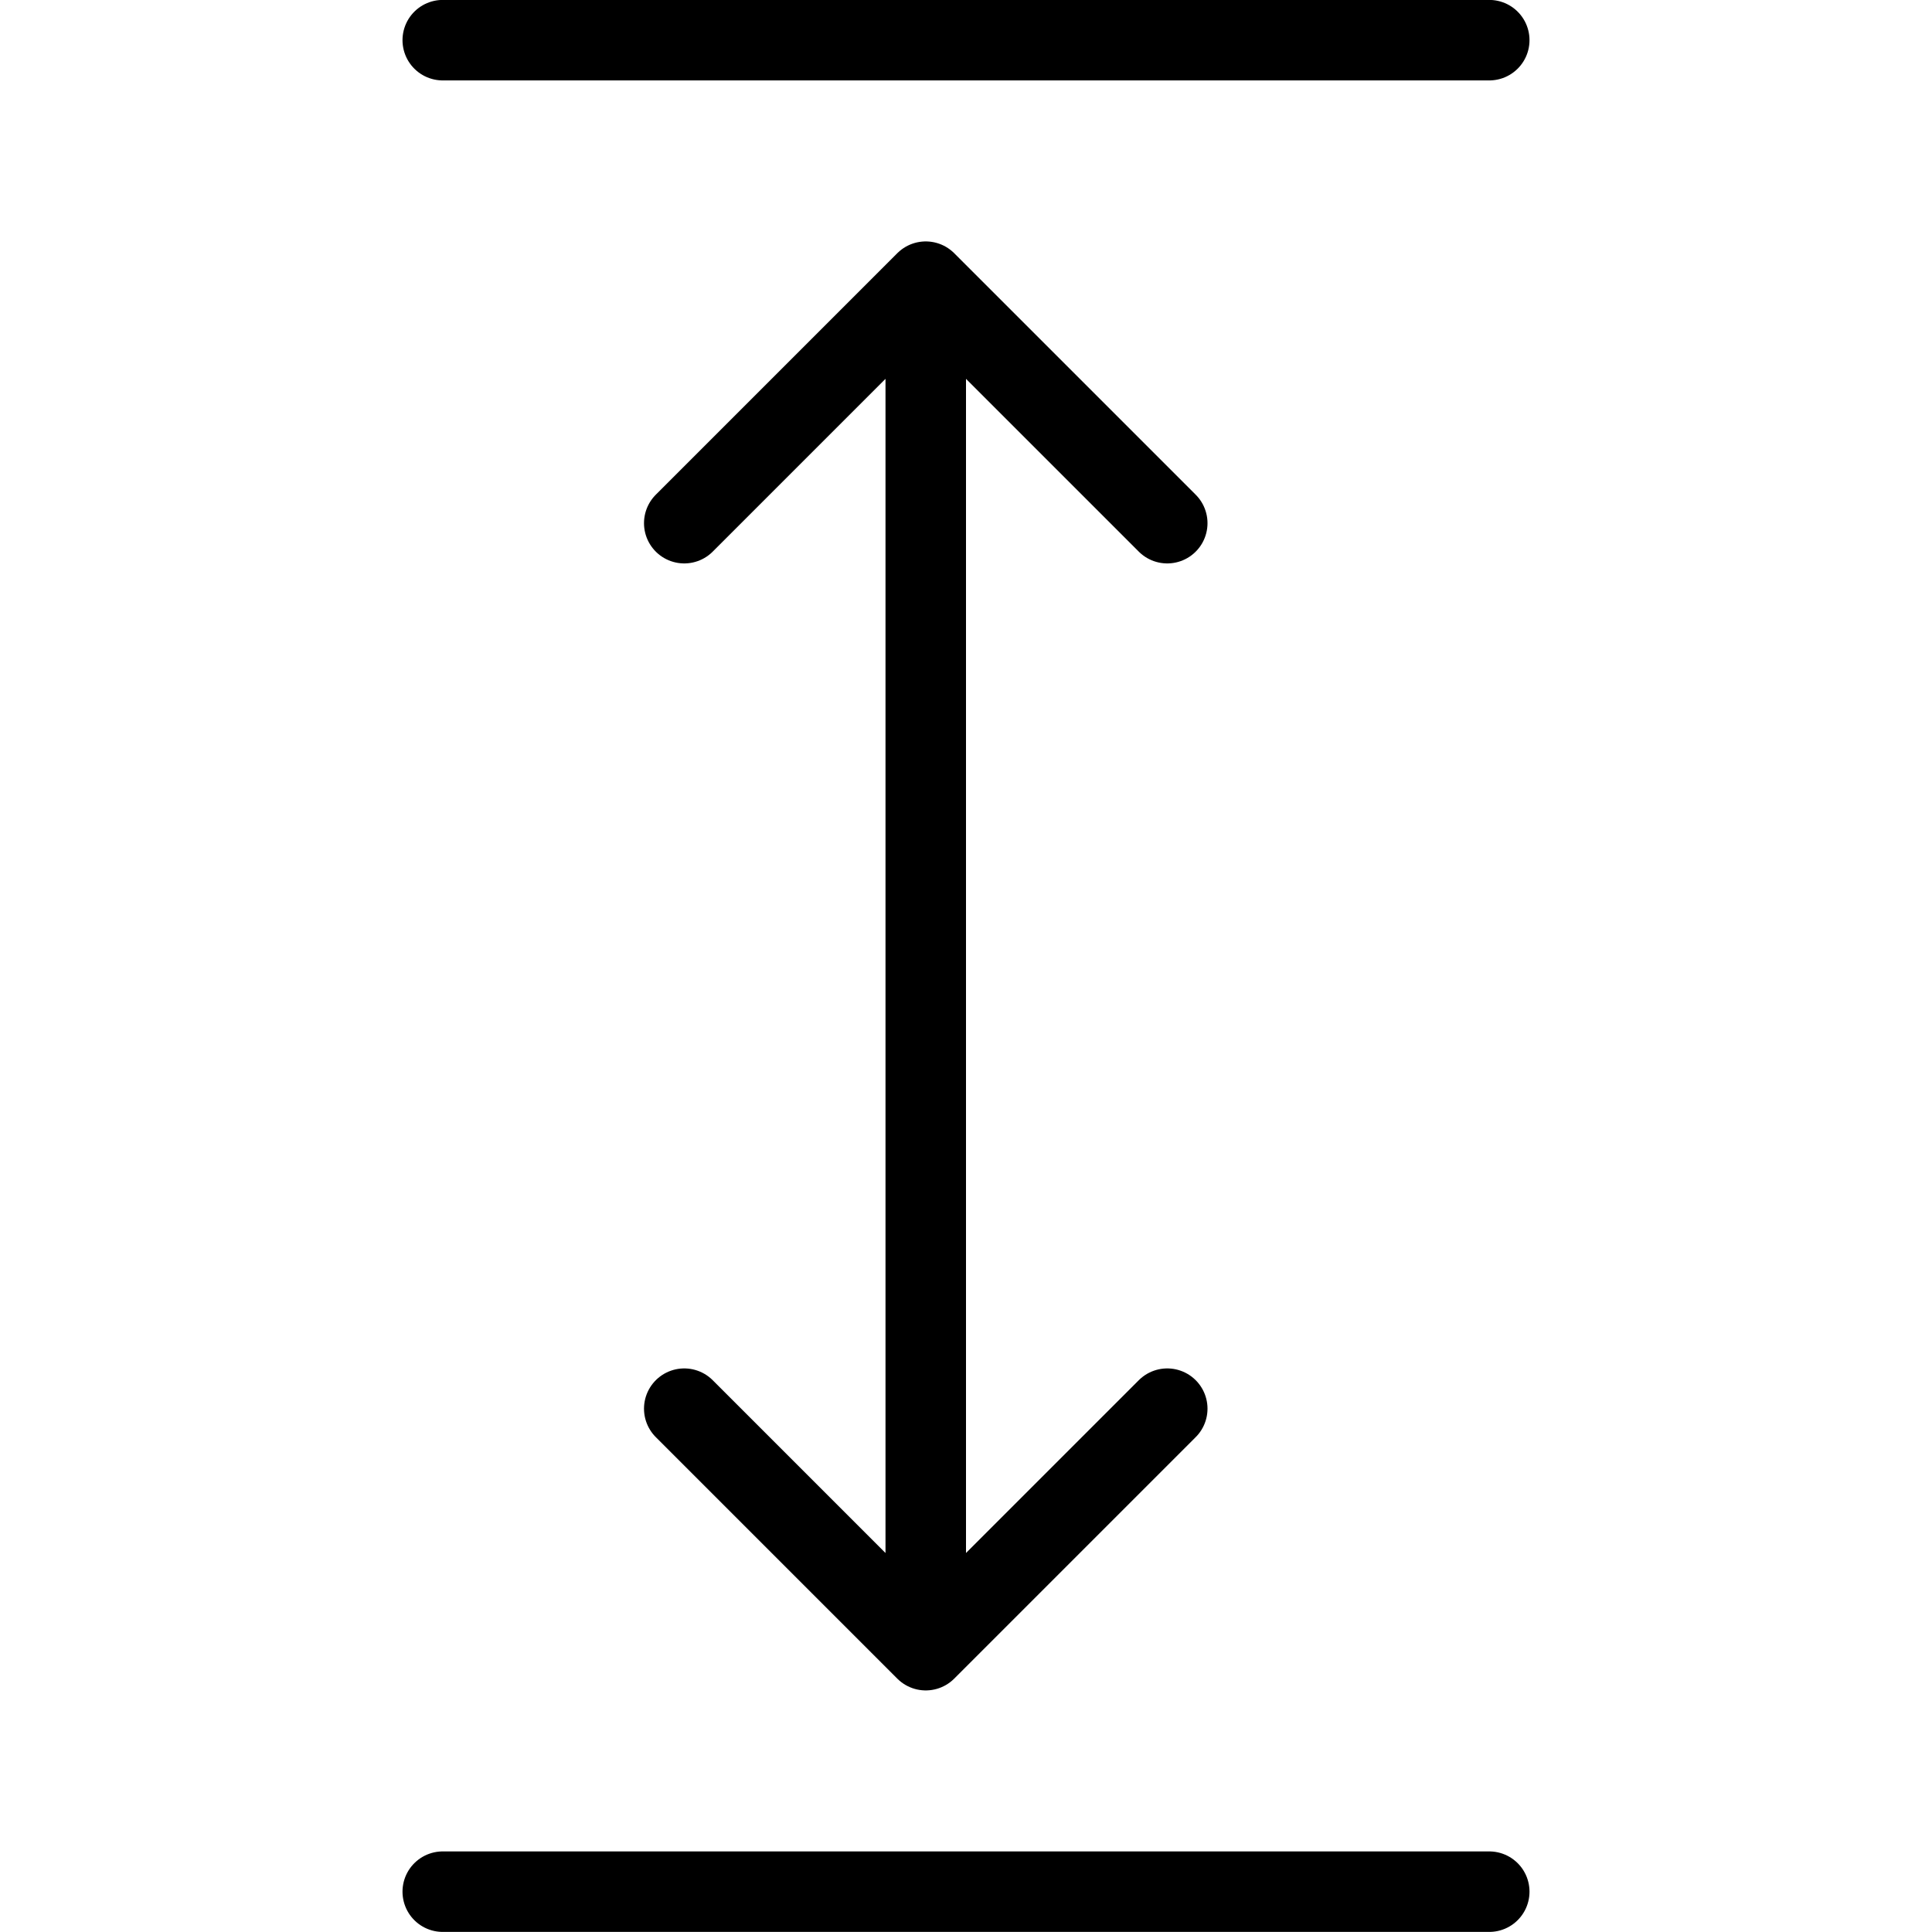 <svg xmlns="http://www.w3.org/2000/svg" viewBox="0 0 24 24"><path d="M14.5 6.499l-3-3-3 3m3 14v-17m3 14l-3 3-3-3m-3 6h13m-13-23h13" fill="none" stroke="currentColor" stroke-linecap="round" stroke-linejoin="round"/></svg>